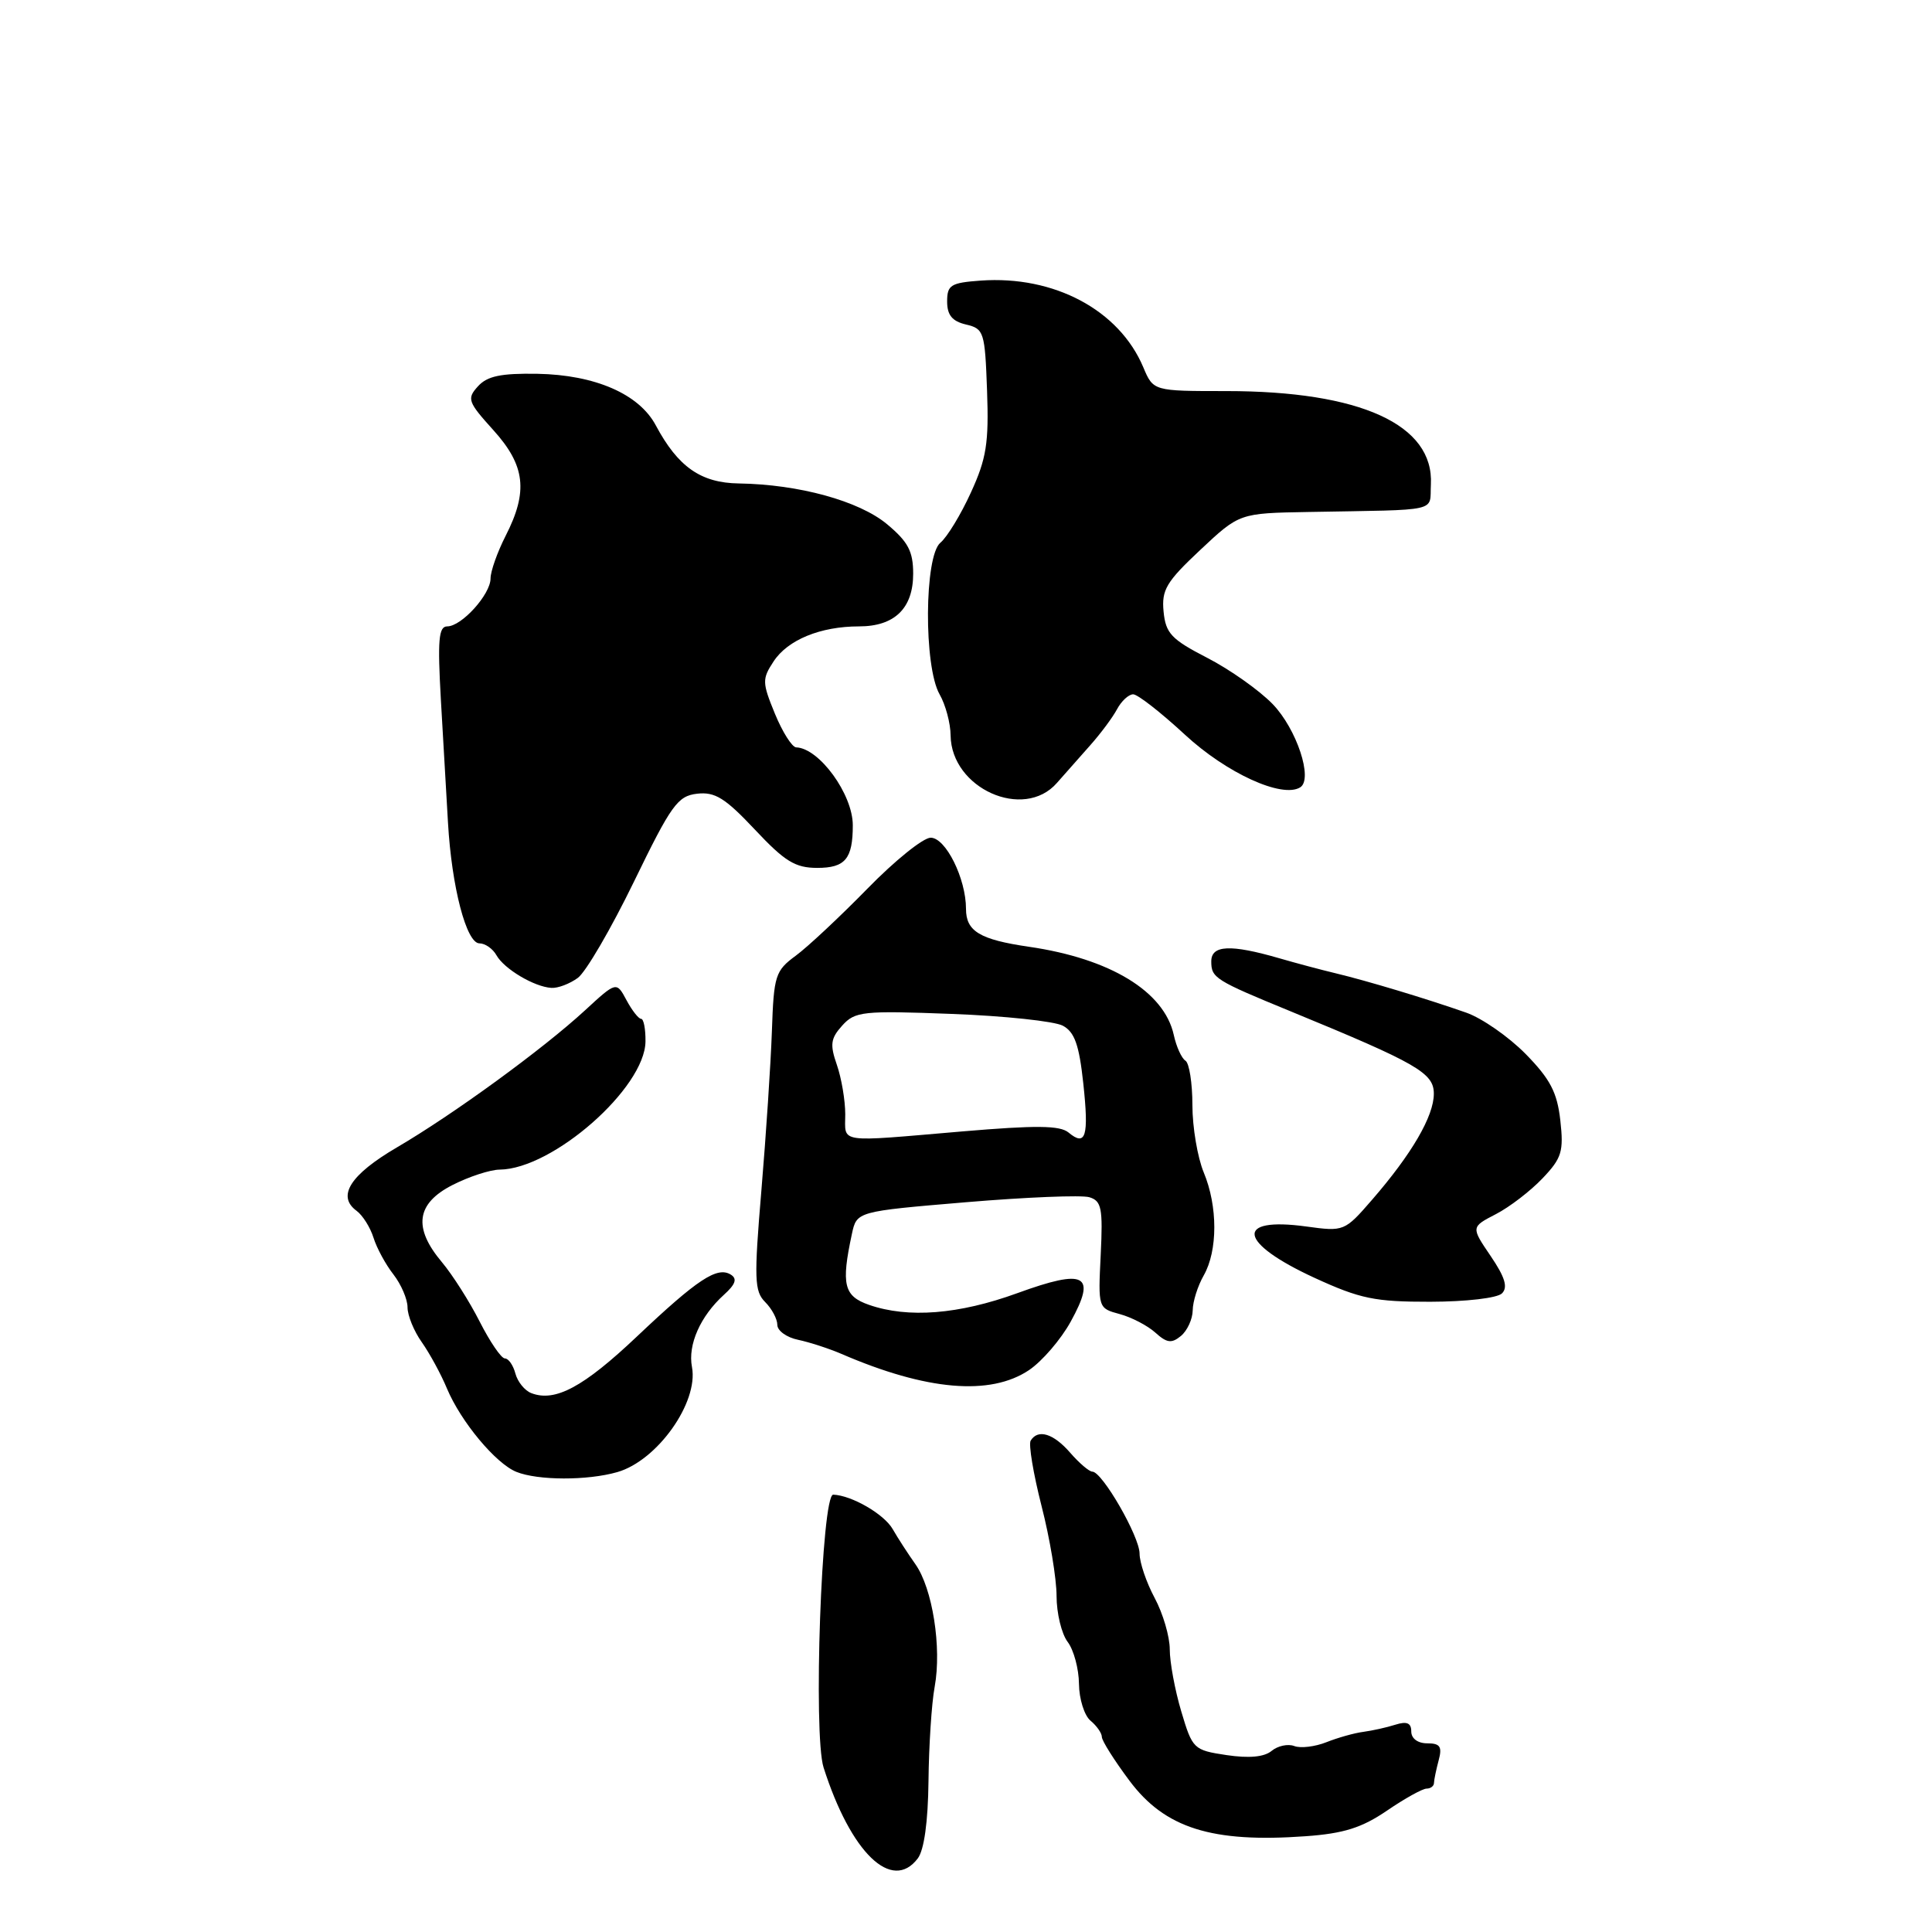 <?xml version="1.0" encoding="UTF-8" standalone="no"?>
<!DOCTYPE svg PUBLIC "-//W3C//DTD SVG 1.1//EN" "http://www.w3.org/Graphics/SVG/1.1/DTD/svg11.dtd" >
<svg xmlns="http://www.w3.org/2000/svg" xmlns:xlink="http://www.w3.org/1999/xlink" version="1.1" viewBox="0 0 256 256">
 <g >
 <path fill="currentColor"
d=" M 121.61 246.25 C 122.45 245.14 122.97 241.40 123.03 236.00 C 123.08 231.32 123.44 225.70 123.85 223.50 C 124.80 218.30 123.56 210.45 121.29 207.26 C 120.31 205.87 118.95 203.78 118.29 202.62 C 117.15 200.63 112.87 198.15 110.41 198.05 C 108.86 197.98 107.73 229.84 109.13 234.21 C 112.74 245.52 118.18 250.77 121.61 246.25 Z  M 183.78 239.92 C 186.13 238.31 188.50 237.00 189.03 237.00 C 189.56 237.00 190.01 236.66 190.01 236.25 C 190.02 235.84 190.30 234.49 190.63 233.25 C 191.12 231.44 190.82 231.00 189.12 231.00 C 187.86 231.00 187.00 230.36 187.00 229.43 C 187.00 228.30 186.42 228.05 184.90 228.53 C 183.75 228.90 181.83 229.32 180.65 229.48 C 179.47 229.63 177.27 230.25 175.76 230.85 C 174.25 231.45 172.33 231.68 171.50 231.36 C 170.66 231.04 169.31 231.33 168.50 232.00 C 167.51 232.82 165.51 233.00 162.53 232.56 C 158.15 231.90 158.01 231.76 156.52 226.76 C 155.68 223.94 155.00 220.25 155.00 218.55 C 155.00 216.86 154.10 213.79 153.00 211.74 C 151.90 209.69 151.00 207.04 151.00 205.86 C 151.00 203.60 146.05 195.00 144.74 195.00 C 144.33 195.00 143.01 193.88 141.81 192.50 C 139.59 189.94 137.54 189.31 136.57 190.89 C 136.27 191.37 136.92 195.27 138.01 199.55 C 139.11 203.82 140.00 209.19 140.00 211.47 C 140.00 213.75 140.66 216.49 141.47 217.56 C 142.28 218.63 142.95 221.13 142.97 223.13 C 142.99 225.12 143.68 227.32 144.50 228.00 C 145.32 228.68 146.00 229.65 146.00 230.15 C 146.00 230.65 147.64 233.25 149.65 235.94 C 154.35 242.24 160.57 244.21 173.00 243.31 C 178.05 242.95 180.45 242.19 183.78 239.92 Z  M 81.80 195.06 C 87.10 193.54 92.58 185.82 91.69 181.14 C 91.12 178.18 92.80 174.40 95.92 171.57 C 97.47 170.17 97.72 169.44 96.83 168.89 C 95.03 167.78 92.41 169.51 84.39 177.10 C 77.31 183.80 73.56 185.81 70.41 184.60 C 69.53 184.27 68.58 183.09 68.29 181.99 C 68.00 180.90 67.38 180.00 66.90 180.00 C 66.42 180.00 64.93 177.81 63.57 175.14 C 62.22 172.47 59.96 168.92 58.56 167.25 C 54.71 162.68 55.15 159.47 59.96 157.02 C 62.14 155.91 64.95 154.99 66.21 154.98 C 73.24 154.91 85.46 144.17 85.53 138.00 C 85.55 136.35 85.29 135.00 84.95 135.00 C 84.61 135.00 83.74 133.88 83.01 132.52 C 81.68 130.04 81.68 130.04 77.50 133.89 C 71.94 139.01 60.08 147.66 52.57 152.05 C 46.41 155.66 44.60 158.50 47.25 160.44 C 48.05 161.03 49.06 162.63 49.49 164.00 C 49.92 165.38 51.11 167.57 52.14 168.88 C 53.16 170.20 54.00 172.15 54.00 173.23 C 54.00 174.31 54.85 176.39 55.89 177.85 C 56.92 179.31 58.43 182.07 59.23 184.00 C 61.07 188.38 65.68 193.92 68.42 195.03 C 71.27 196.18 77.83 196.20 81.80 195.06 Z  M 136.36 181.54 C 138.09 180.37 140.57 177.49 141.87 175.13 C 145.33 168.86 143.84 168.06 134.80 171.35 C 127.05 174.17 120.32 174.70 115.15 172.90 C 111.81 171.74 111.44 170.21 112.88 163.51 C 113.52 160.52 113.52 160.52 128.01 159.30 C 135.98 158.63 143.33 158.33 144.35 158.64 C 145.96 159.13 146.15 160.09 145.85 166.27 C 145.50 173.32 145.51 173.35 148.36 174.12 C 149.93 174.54 152.06 175.65 153.09 176.58 C 154.62 177.96 155.24 178.04 156.48 177.02 C 157.32 176.32 158.02 174.80 158.04 173.63 C 158.05 172.46 158.71 170.38 159.50 169.00 C 161.37 165.72 161.37 159.83 159.50 155.35 C 158.68 153.37 158.00 149.36 158.00 146.44 C 158.00 143.51 157.58 140.86 157.08 140.55 C 156.57 140.23 155.87 138.70 155.53 137.13 C 154.26 131.37 147.10 127.01 136.33 125.45 C 129.83 124.50 128.00 123.40 128.00 120.43 C 128.00 116.41 125.31 111.00 123.32 111.00 C 122.33 111.00 118.56 114.04 114.94 117.75 C 111.31 121.46 107.04 125.46 105.45 126.63 C 102.73 128.63 102.53 129.25 102.28 136.63 C 102.13 140.96 101.50 150.45 100.89 157.71 C 99.90 169.48 99.96 171.10 101.39 172.53 C 102.28 173.42 103.00 174.78 103.00 175.55 C 103.00 176.33 104.24 177.22 105.75 177.53 C 107.26 177.85 109.85 178.69 111.50 179.40 C 122.77 184.27 131.23 184.99 136.36 181.54 Z  M 199.02 171.38 C 199.83 170.57 199.42 169.23 197.52 166.43 C 194.91 162.59 194.91 162.59 198.21 160.88 C 200.02 159.95 202.80 157.81 204.39 156.14 C 206.95 153.45 207.21 152.58 206.75 148.45 C 206.33 144.73 205.41 142.98 202.15 139.65 C 199.90 137.37 196.37 134.91 194.28 134.18 C 188.98 132.32 181.13 129.96 177.00 128.97 C 175.07 128.51 171.70 127.61 169.50 126.97 C 163.04 125.10 160.50 125.22 160.50 127.39 C 160.50 129.58 160.99 129.89 171.00 134.00 C 187.78 140.90 190.00 142.17 189.99 144.93 C 189.99 147.90 187.06 152.92 181.82 158.96 C 178.17 163.17 178.08 163.20 173.11 162.52 C 163.51 161.20 164.06 164.66 174.18 169.32 C 180.23 172.10 182.17 172.50 189.51 172.49 C 194.29 172.48 198.40 172.00 199.02 171.38 Z  M 76.56 129.58 C 77.63 128.80 80.97 123.06 84.00 116.83 C 88.95 106.64 89.79 105.47 92.38 105.17 C 94.74 104.90 96.10 105.75 100.02 109.92 C 103.99 114.15 105.37 115.00 108.29 115.00 C 112.00 115.00 113.00 113.80 113.00 109.35 C 113.00 105.25 108.56 99.14 105.50 99.03 C 104.95 99.01 103.68 97.00 102.68 94.57 C 100.99 90.45 100.97 89.97 102.50 87.65 C 104.37 84.78 108.72 83.00 113.82 83.00 C 118.54 83.00 121.00 80.61 121.00 76.02 C 121.00 73.05 120.33 71.79 117.54 69.46 C 113.83 66.37 105.85 64.18 97.90 64.06 C 92.87 63.99 89.84 61.87 86.90 56.37 C 84.69 52.21 78.85 49.67 71.21 49.53 C 66.37 49.45 64.56 49.83 63.33 51.19 C 61.84 52.83 61.99 53.25 65.36 56.98 C 69.61 61.68 70.01 65.11 67.00 71.00 C 65.90 73.16 65.00 75.70 65.00 76.65 C 65.00 78.76 61.17 83.00 59.26 83.00 C 58.12 83.00 57.97 84.81 58.42 92.75 C 58.73 98.11 59.15 105.42 59.36 109.00 C 59.85 117.55 61.80 125.00 63.53 125.00 C 64.28 125.00 65.30 125.71 65.78 126.57 C 66.80 128.39 70.78 130.76 73.06 130.90 C 73.92 130.96 75.49 130.36 76.56 129.58 Z  M 140.04 103.75 C 141.13 102.51 143.13 100.25 144.48 98.73 C 145.84 97.20 147.43 95.07 148.01 93.98 C 148.59 92.89 149.56 92.00 150.15 92.00 C 150.75 92.00 153.83 94.41 157.01 97.35 C 162.52 102.45 169.88 105.81 172.28 104.33 C 174.03 103.25 171.81 96.57 168.62 93.28 C 166.85 91.46 162.95 88.70 159.95 87.16 C 155.21 84.72 154.46 83.92 154.18 81.04 C 153.90 78.17 154.53 77.10 159.04 72.87 C 164.23 68.00 164.23 68.00 173.36 67.84 C 191.11 67.52 189.40 67.91 189.60 64.19 C 190.02 56.27 180.27 51.82 162.49 51.82 C 152.82 51.82 152.82 51.82 151.49 48.66 C 148.29 41.08 139.68 36.49 129.95 37.18 C 125.98 37.47 125.50 37.76 125.50 39.95 C 125.50 41.75 126.17 42.57 128.00 43.00 C 130.38 43.56 130.51 43.97 130.79 51.77 C 131.04 58.70 130.71 60.77 128.65 65.26 C 127.32 68.18 125.50 71.17 124.61 71.91 C 122.47 73.68 122.39 88.31 124.50 92.00 C 125.29 93.38 125.95 95.83 125.96 97.45 C 126.05 104.47 135.64 108.77 140.04 103.75 Z  M 112.00 147.65 C 112.00 145.81 111.50 142.86 110.89 141.10 C 109.95 138.40 110.06 137.60 111.60 135.89 C 113.30 134.01 114.32 133.90 126.12 134.35 C 133.10 134.61 139.72 135.32 140.83 135.91 C 142.39 136.75 142.99 138.44 143.54 143.54 C 144.30 150.59 143.88 151.98 141.58 150.06 C 140.44 149.12 137.27 149.09 127.50 149.92 C 110.74 151.35 112.00 151.54 112.00 147.65 Z "/>
</g>
</svg>